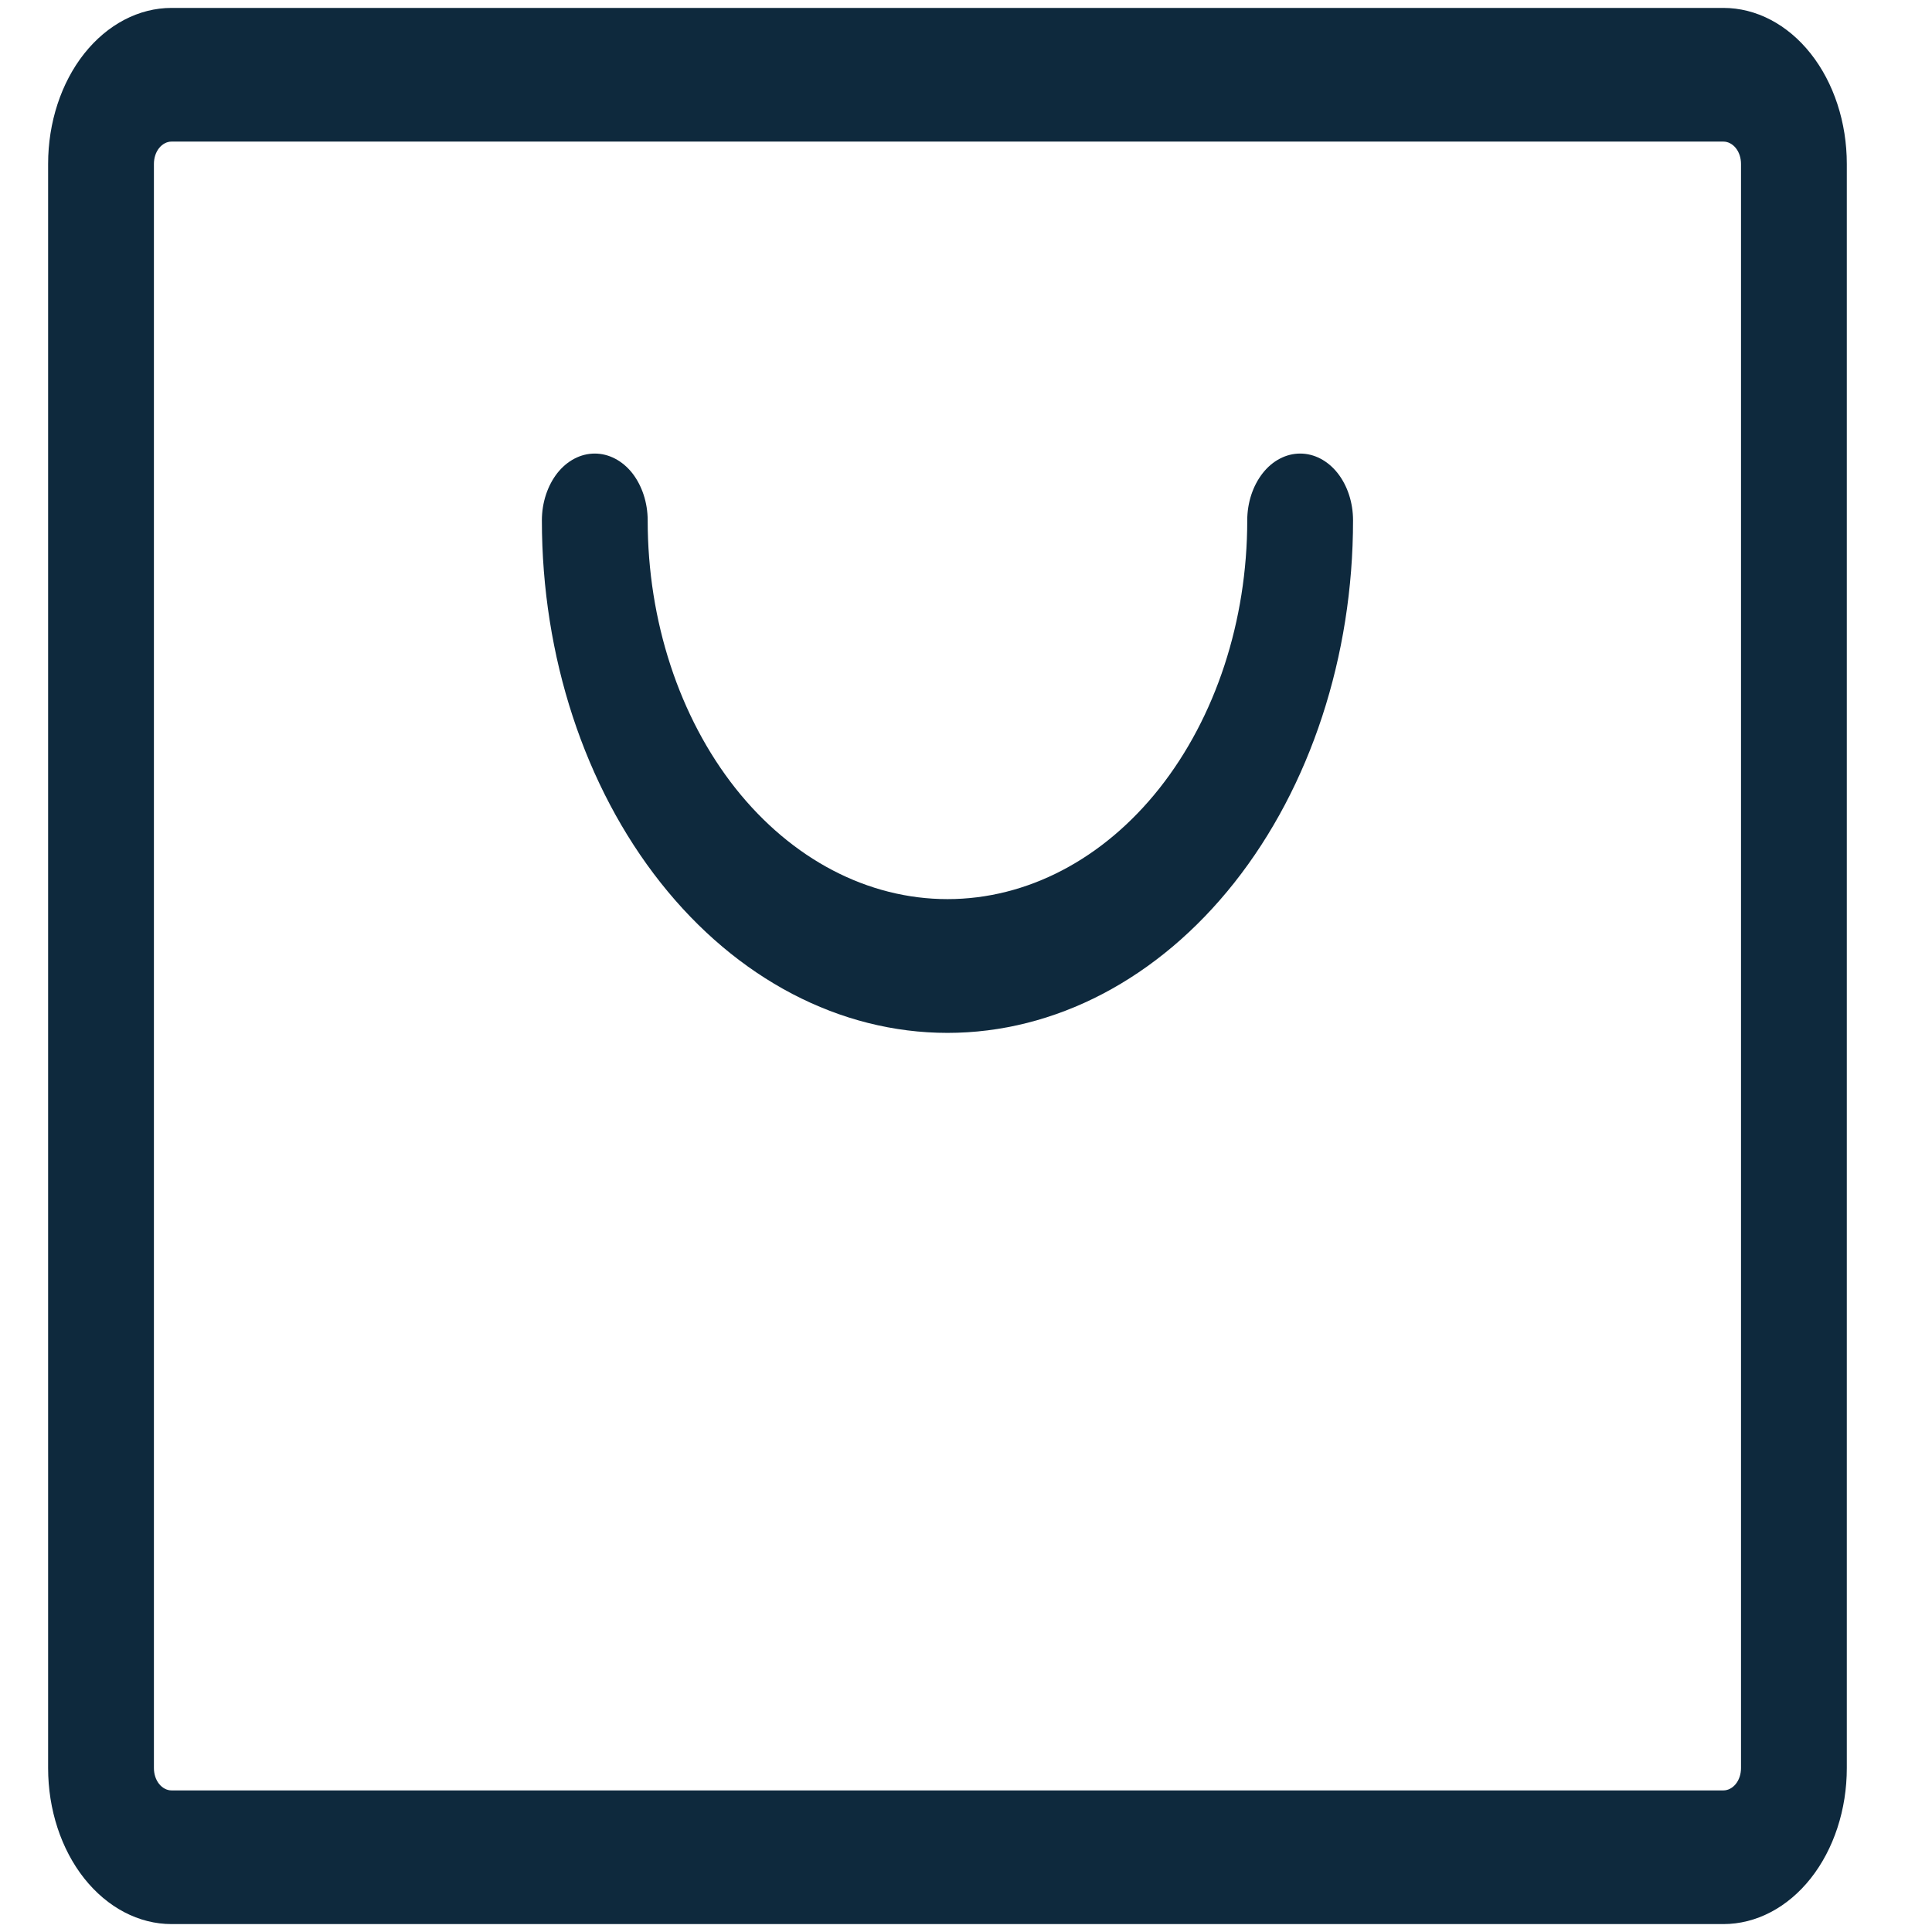 <svg width="21" height="21" viewBox="0 0 21 21" fill="none" xmlns="http://www.w3.org/2000/svg">
<path d="M18.732 0.086H1.865C1.509 0.086 1.168 0.265 0.916 0.582C0.664 0.9 0.523 1.332 0.523 1.781V19.219C0.523 19.668 0.664 20.1 0.916 20.418C1.168 20.735 1.509 20.914 1.865 20.914H18.732C19.088 20.914 19.43 20.735 19.681 20.418C19.933 20.1 20.074 19.668 20.074 19.219V1.781C20.074 1.332 19.933 0.9 19.681 0.582C19.43 0.265 19.088 0.086 18.732 0.086ZM18.924 19.219C18.924 19.283 18.904 19.345 18.868 19.39C18.832 19.435 18.783 19.461 18.732 19.461H1.865C1.814 19.461 1.765 19.435 1.729 19.39C1.693 19.345 1.673 19.283 1.673 19.219V1.781C1.673 1.717 1.693 1.655 1.729 1.61C1.765 1.565 1.814 1.539 1.865 1.539H18.732C18.783 1.539 18.832 1.565 18.868 1.61C18.904 1.655 18.924 1.717 18.924 1.781V19.219ZM14.707 5.656C14.707 7.134 14.243 8.55 13.416 9.595C12.589 10.64 11.468 11.227 10.299 11.227C9.129 11.227 8.008 10.64 7.181 9.595C6.354 8.55 5.89 7.134 5.89 5.656C5.89 5.464 5.951 5.279 6.058 5.142C6.166 5.006 6.312 4.93 6.465 4.93C6.617 4.93 6.764 5.006 6.872 5.142C6.979 5.279 7.04 5.464 7.04 5.656C7.04 6.748 7.383 7.795 7.994 8.568C8.606 9.34 9.434 9.773 10.299 9.773C11.163 9.773 11.992 9.34 12.603 8.568C13.214 7.795 13.557 6.748 13.557 5.656C13.557 5.464 13.618 5.279 13.726 5.142C13.833 5.006 13.98 4.93 14.132 4.93C14.285 4.93 14.431 5.006 14.539 5.142C14.647 5.279 14.707 5.464 14.707 5.656Z" fill="#0E293D"/>
</svg>
